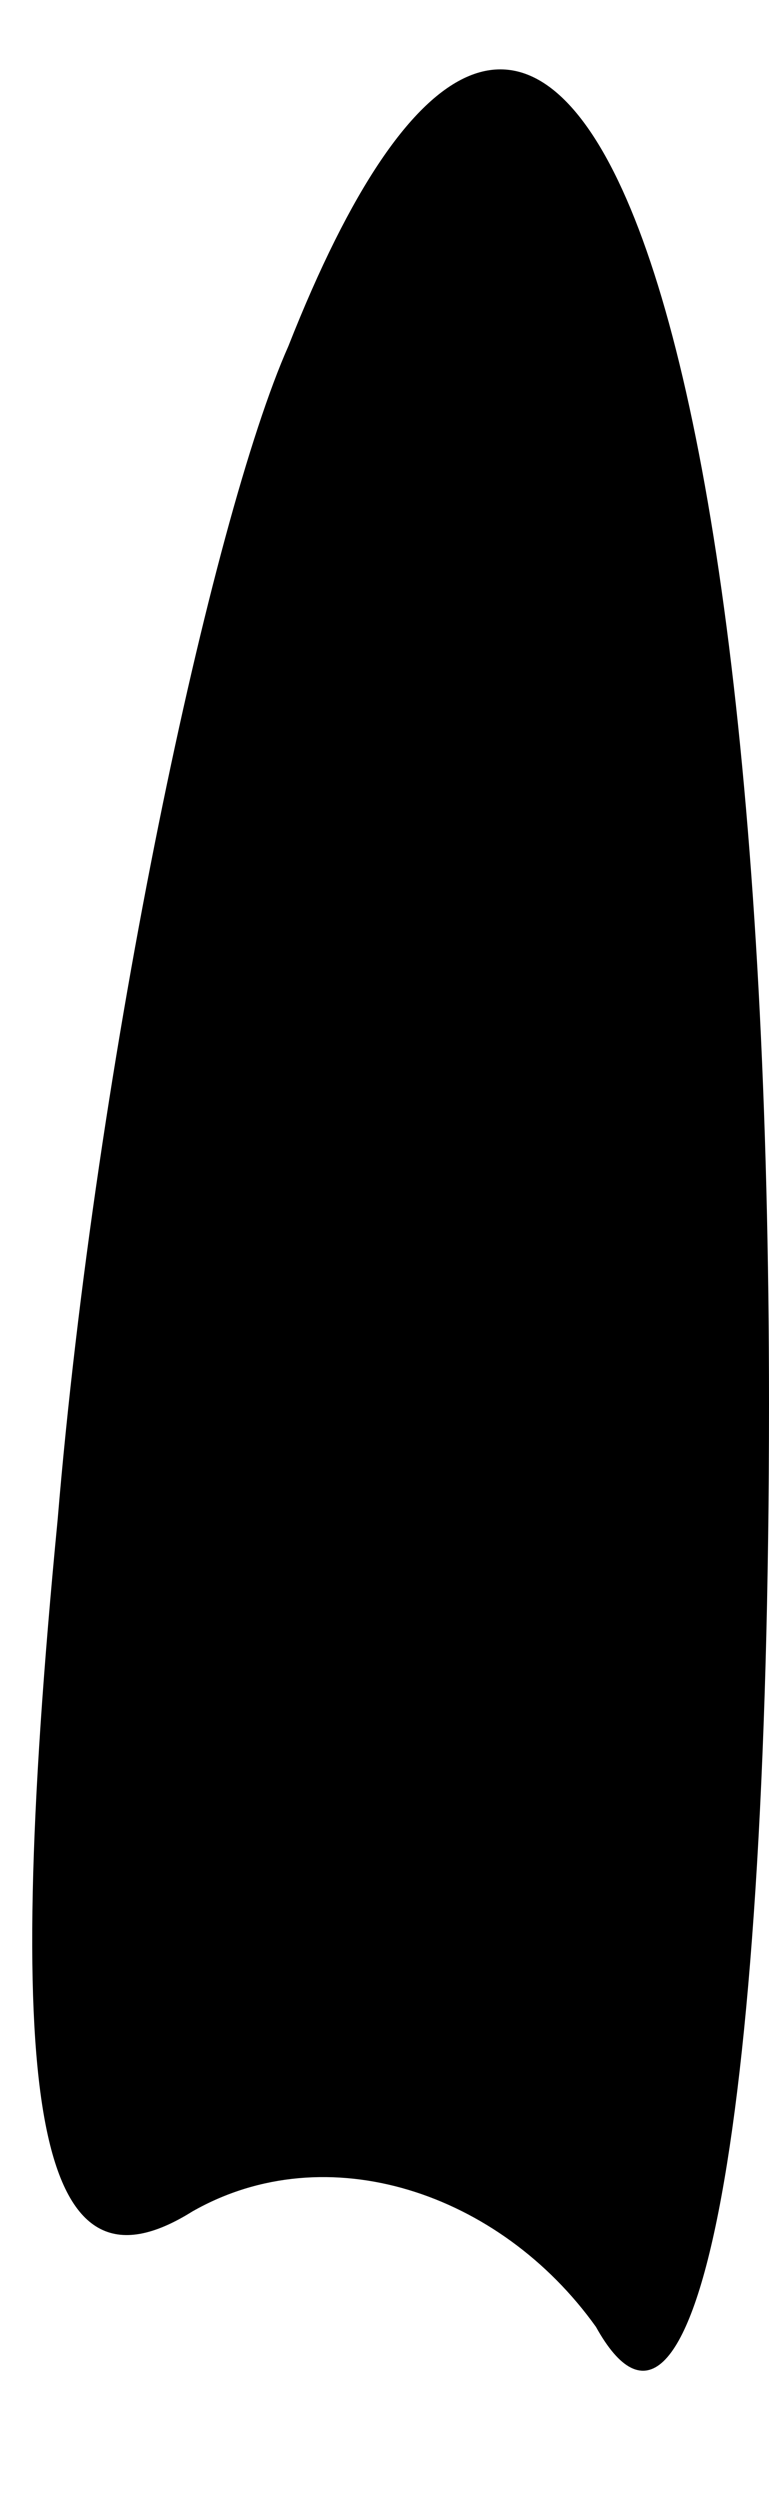 <?xml version="1.0" standalone="no"?>
<!DOCTYPE svg PUBLIC "-//W3C//DTD SVG 20010904//EN"
 "http://www.w3.org/TR/2001/REC-SVG-20010904/DTD/svg10.dtd">
<svg version="1.0" xmlns="http://www.w3.org/2000/svg"
 width="4pt" height="13pt" viewBox="0 0 4 13"
 preserveAspectRatio="xMidYMid meet">
<g transform="translate(0,13) scale(0.1,-0.1)"
fill="#000000" stroke="none">
<path fill="#000000" stroke="none" d="M15 112 c-4 -9 -10 -37 -12 -61 -3 -31
-1 -41 7 -36 7 4 16 1 21 -6 5 -9 9 9 9 48 0 62 -12 88 -25 55z"/>
</g>
</svg>
